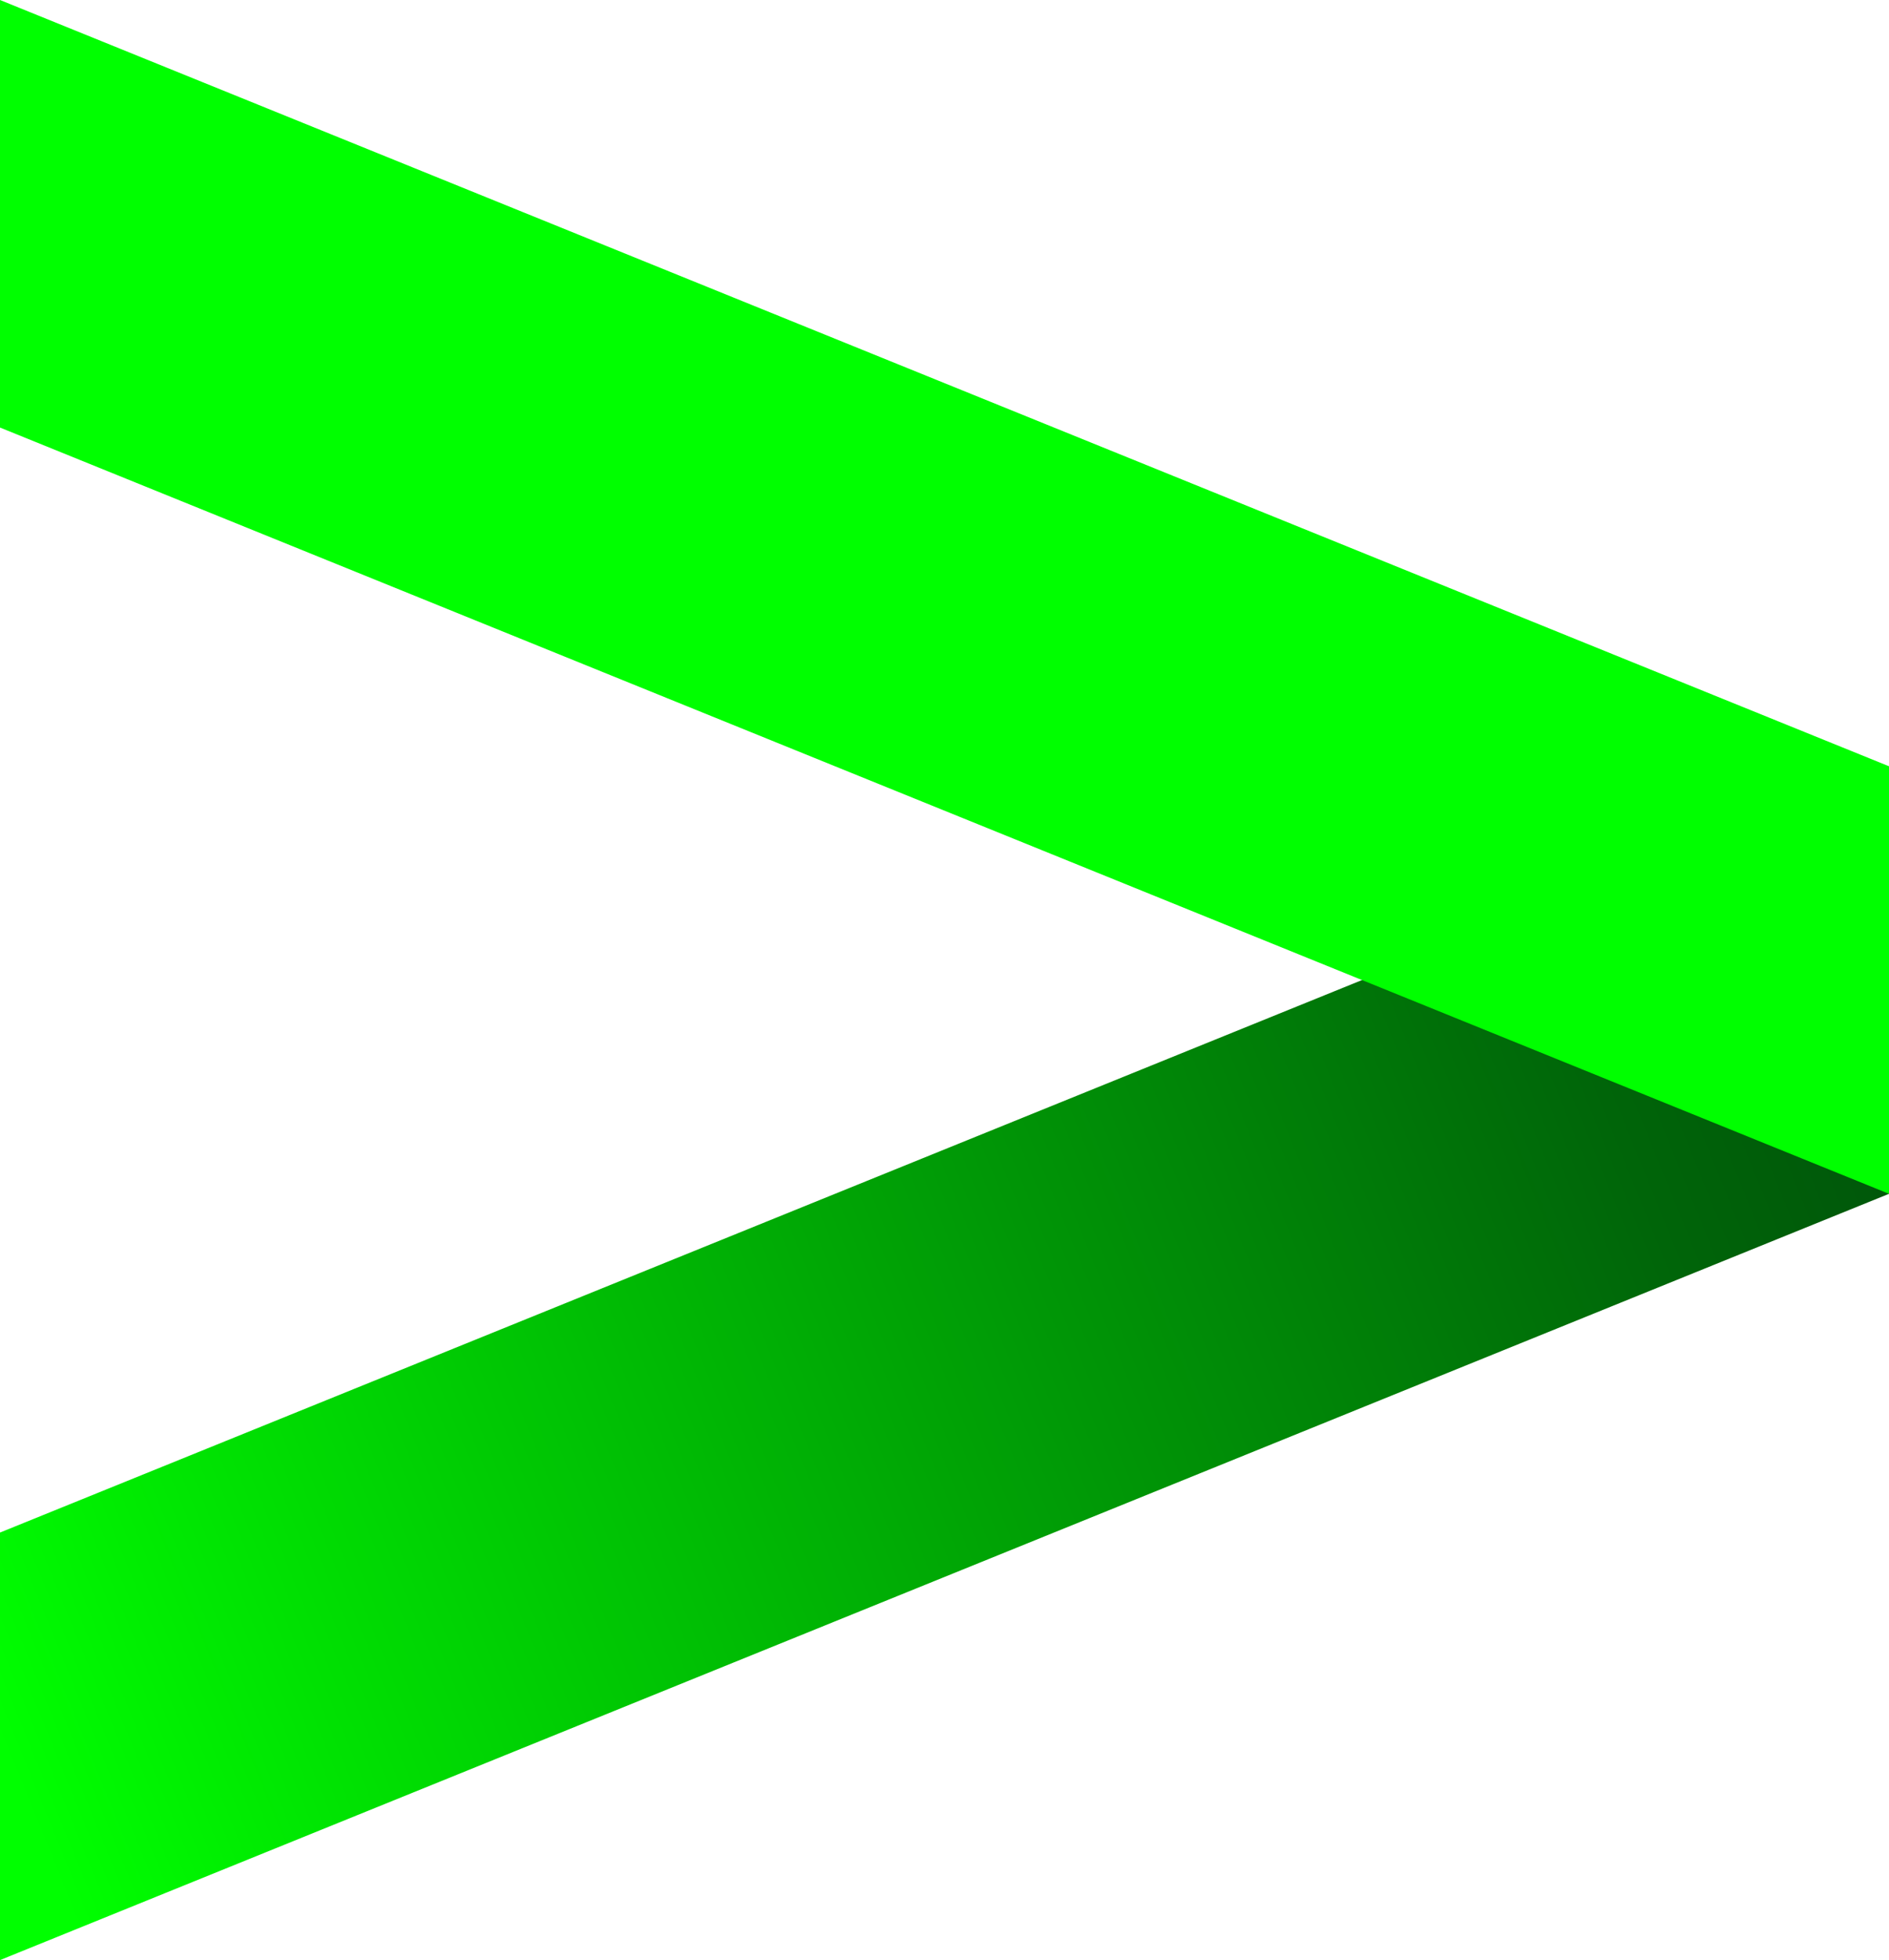 <svg xmlns="http://www.w3.org/2000/svg" xmlns:xlink="http://www.w3.org/1999/xlink" viewBox="0 0 40 41.49"><defs><style>.cls-1{fill:url(#linear-gradient);}.cls-2{fill:lime;}</style><linearGradient id="linear-gradient" x1="39.96" y1="20.75" x2="0.03" y2="36.96" gradientUnits="userSpaceOnUse"><stop offset="0" stop-color="#00530a"/><stop offset="0.15" stop-color="#006509"/><stop offset="0.44" stop-color="#009606"/><stop offset="0.85" stop-color="#00e202"/><stop offset="1" stop-color="lime"/></linearGradient></defs><title>Asset 1</title><g id="Layer_2" data-name="Layer 2"><g id="Layer_1-2" data-name="Layer 1"><polygon class="cls-1" points="40 16.22 0 32.44 0 41.49 40 25.27 40 16.22"/><polygon class="cls-2" points="40 25.27 0 9.05 0 0 40 16.22 40 25.27"/></g></g></svg>